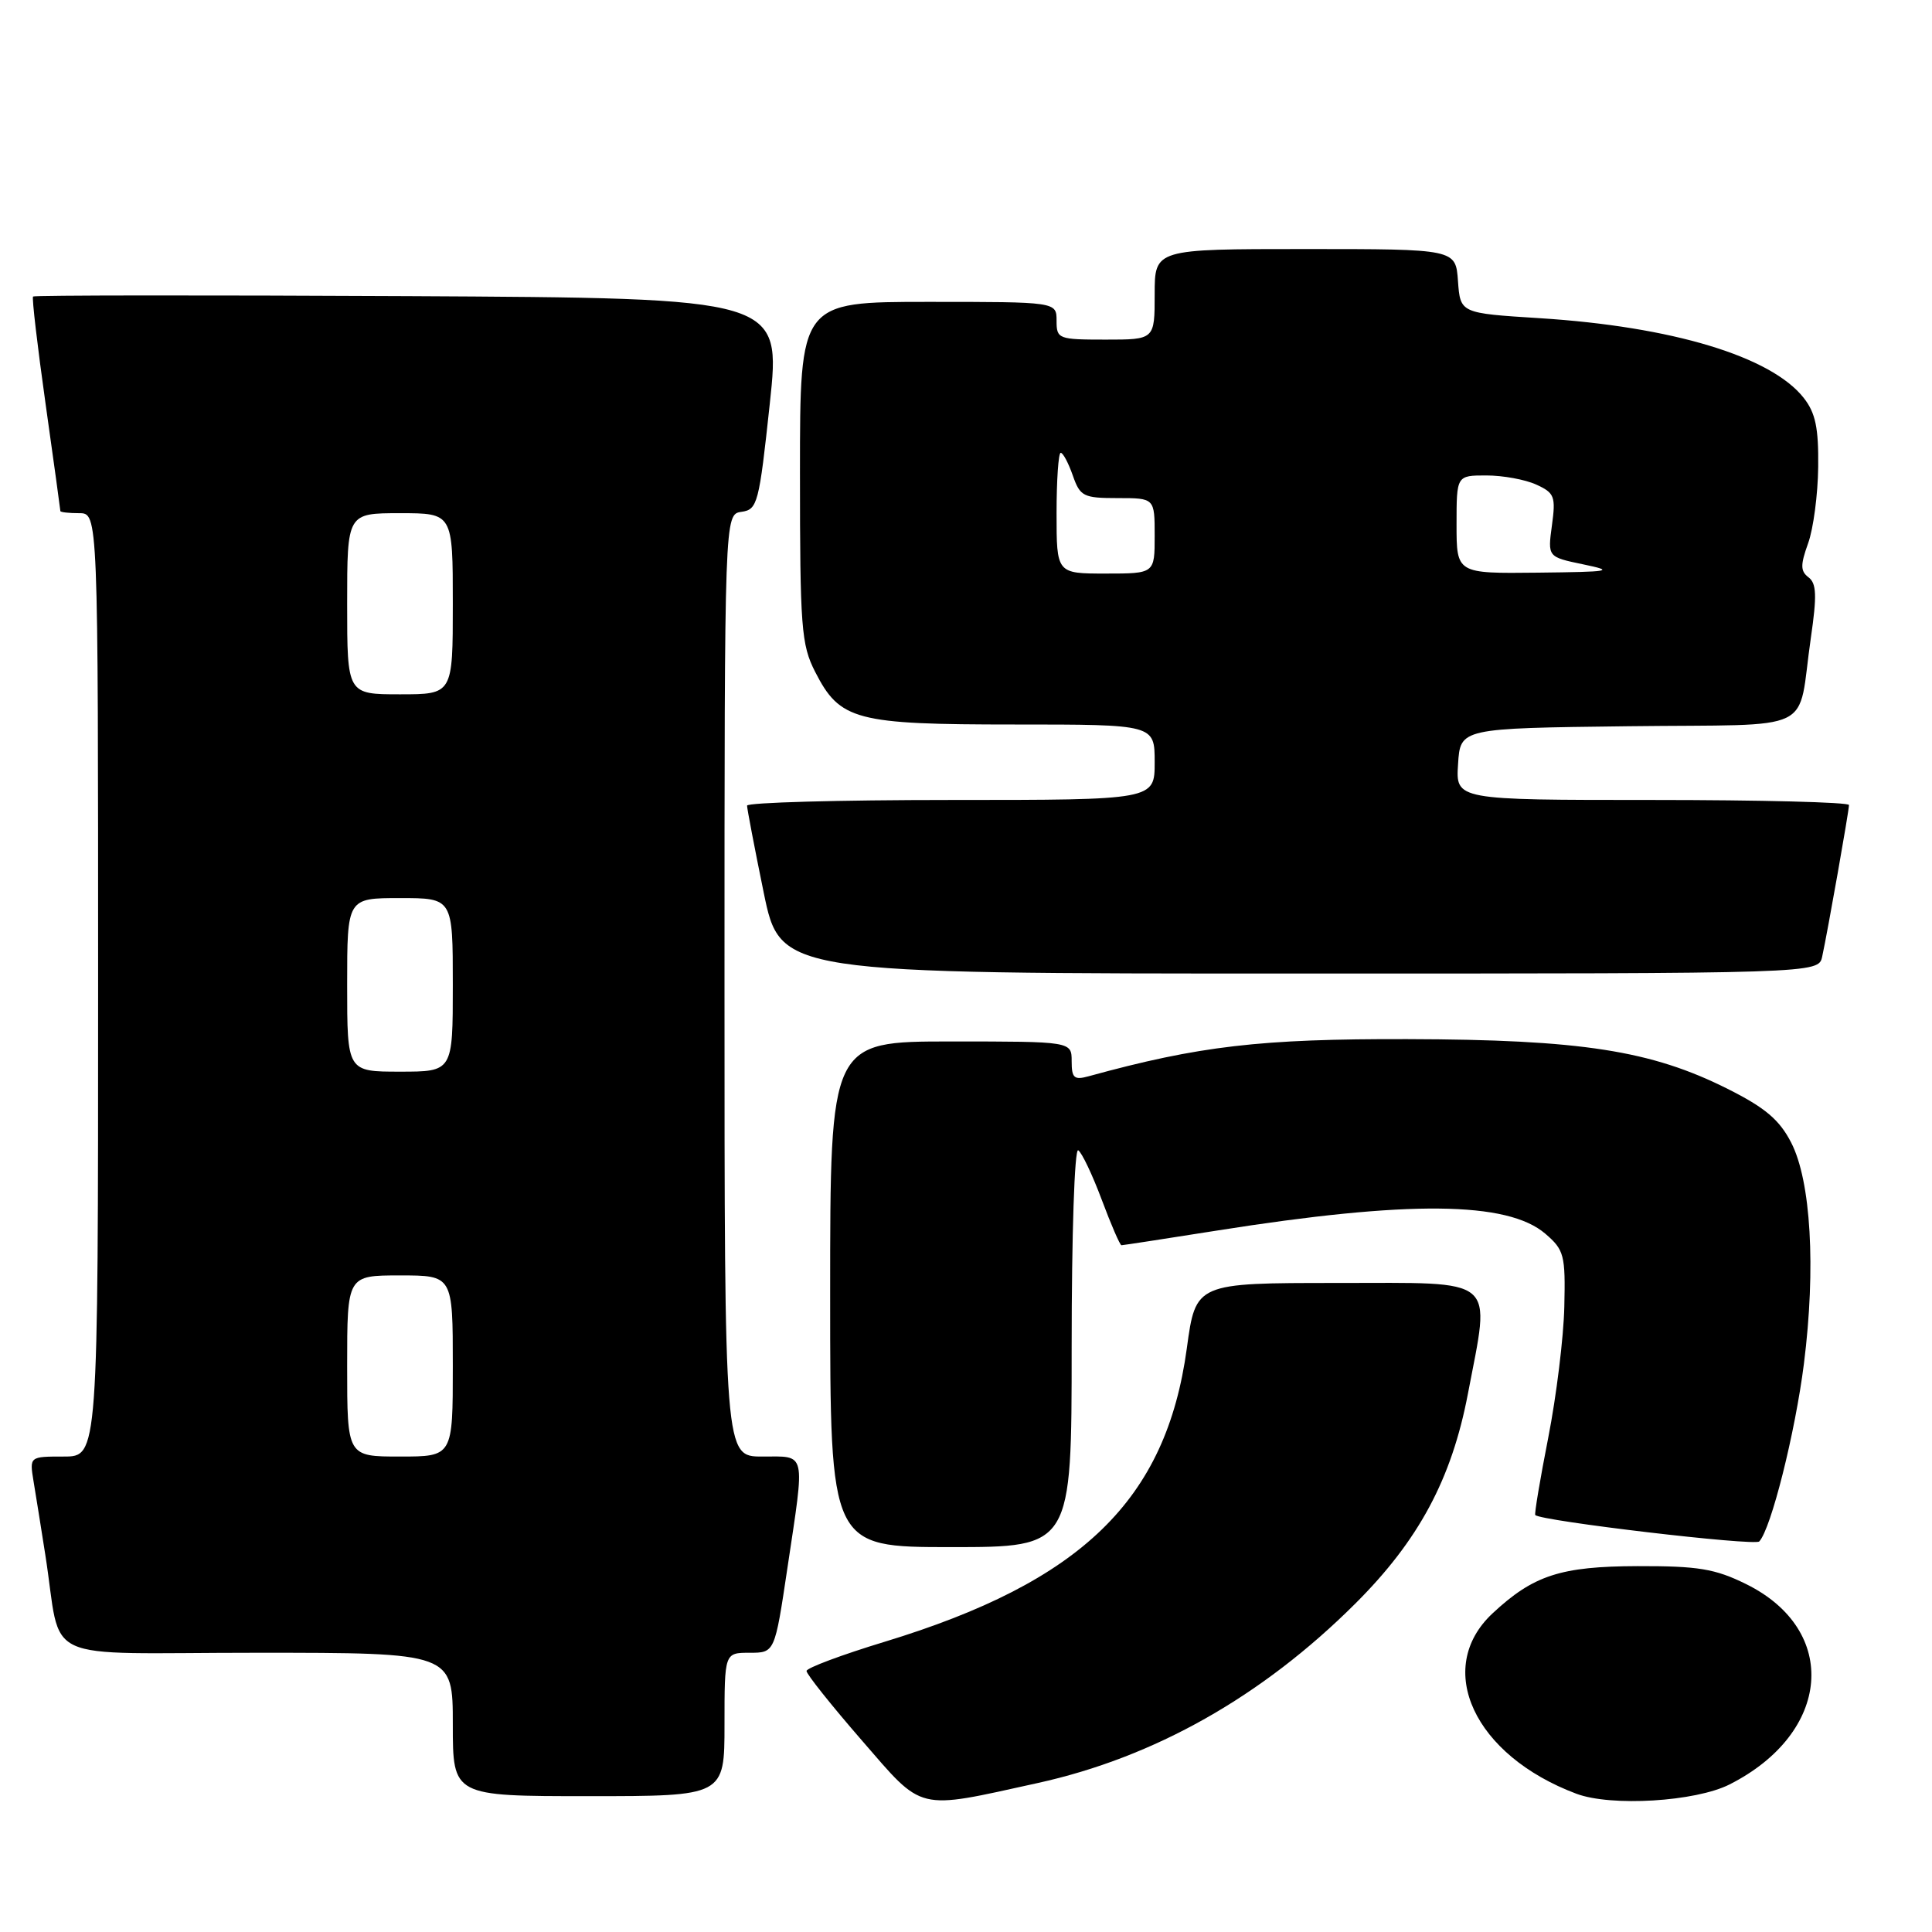 <?xml version="1.0" encoding="UTF-8" standalone="no"?>
<!DOCTYPE svg PUBLIC "-//W3C//DTD SVG 1.1//EN" "http://www.w3.org/Graphics/SVG/1.1/DTD/svg11.dtd" >
<svg xmlns="http://www.w3.org/2000/svg" xmlns:xlink="http://www.w3.org/1999/xlink" version="1.1" viewBox="0 0 256 256">
 <g >
 <path fill="currentColor"
d=" M 137.46 236.27 C 152.94 232.87 167.22 224.81 179.58 212.49 C 187.99 204.11 192.35 195.99 194.51 184.66 C 197.50 168.97 198.71 170.00 177.22 170.00 C 158.44 170.00 158.44 170.00 157.26 178.66 C 154.52 198.75 143.36 209.58 117.20 217.55 C 111.54 219.27 106.89 221.01 106.87 221.41 C 106.85 221.81 110.14 225.94 114.17 230.58 C 122.45 240.12 121.27 239.83 137.46 236.27 Z  M 229.17 236.45 C 242.66 229.63 243.78 216.01 231.35 209.89 C 227.25 207.87 225.02 207.50 217.00 207.52 C 206.79 207.55 203.18 208.73 197.76 213.79 C 189.97 221.08 195.33 232.60 208.88 237.68 C 213.49 239.41 224.66 238.73 229.17 236.45 Z  M 96.00 228.50 C 96.00 219.00 96.00 219.00 99.33 219.00 C 102.66 219.00 102.66 219.00 104.34 207.75 C 106.69 192.06 106.90 193.00 101.00 193.00 C 96.00 193.00 96.00 193.00 96.00 130.57 C 96.00 68.14 96.00 68.14 98.25 67.82 C 100.38 67.52 100.58 66.73 102.00 53.50 C 103.50 39.50 103.50 39.50 54.09 39.24 C 26.92 39.10 4.55 39.12 4.38 39.29 C 4.21 39.45 4.96 45.86 6.04 53.52 C 7.12 61.18 8.00 67.57 8.00 67.72 C 8.00 67.87 9.12 68.00 10.50 68.00 C 13.00 68.00 13.00 68.00 13.00 130.50 C 13.00 193.00 13.00 193.00 8.45 193.00 C 3.91 193.00 3.91 193.00 4.44 196.25 C 4.74 198.04 5.44 202.43 6.00 206.00 C 8.32 220.72 4.61 219.00 34.05 219.00 C 60.00 219.00 60.00 219.00 60.00 228.50 C 60.00 238.00 60.00 238.00 78.00 238.00 C 96.00 238.00 96.00 238.00 96.00 228.50 Z  M 142.00 178.44 C 142.00 163.63 142.38 152.12 142.87 152.42 C 143.35 152.72 144.75 155.67 145.99 158.98 C 147.23 162.29 148.40 165.00 148.60 165.00 C 148.80 165.00 154.48 164.13 161.23 163.06 C 186.62 159.04 199.75 159.16 204.77 163.48 C 207.26 165.62 207.44 166.30 207.28 173.14 C 207.19 177.19 206.23 185.00 205.15 190.50 C 204.07 196.00 203.30 200.61 203.43 200.75 C 204.18 201.54 232.52 204.88 233.11 204.25 C 234.67 202.59 237.87 189.86 239.03 180.69 C 240.63 168.00 239.96 156.49 237.34 151.40 C 235.79 148.38 233.89 146.77 228.92 144.28 C 218.78 139.19 209.52 137.75 186.50 137.69 C 167.01 137.64 158.89 138.59 144.25 142.61 C 142.33 143.14 142.00 142.85 142.00 140.62 C 142.00 138.00 142.00 138.00 126.00 138.00 C 110.00 138.00 110.00 138.00 110.00 171.50 C 110.00 205.00 110.00 205.00 126.00 205.00 C 142.00 205.00 142.00 205.00 142.00 178.44 Z  M 241.45 126.75 C 242.19 123.34 245.00 107.44 245.00 106.67 C 245.00 106.30 233.28 106.00 218.95 106.00 C 192.89 106.00 192.89 106.00 193.20 101.25 C 193.50 96.50 193.50 96.50 215.74 96.23 C 241.21 95.92 238.06 97.45 239.95 84.50 C 240.76 78.93 240.70 77.30 239.64 76.50 C 238.56 75.68 238.55 74.87 239.58 72.00 C 240.28 70.08 240.88 65.52 240.92 61.88 C 240.98 56.70 240.57 54.72 239.00 52.72 C 234.67 47.22 221.56 43.27 204.00 42.16 C 193.50 41.50 193.50 41.50 193.19 37.25 C 192.89 33.00 192.89 33.00 172.94 33.00 C 153.00 33.00 153.00 33.00 153.00 39.00 C 153.00 45.00 153.00 45.00 146.50 45.00 C 140.23 45.00 140.00 44.91 140.00 42.50 C 140.00 40.00 140.00 40.00 123.00 40.00 C 106.00 40.00 106.00 40.00 106.00 62.54 C 106.00 83.14 106.17 85.42 108.01 89.02 C 111.30 95.46 113.33 96.00 134.45 96.00 C 153.00 96.00 153.00 96.00 153.00 101.00 C 153.00 106.00 153.00 106.00 126.00 106.00 C 111.15 106.00 99.00 106.34 98.99 106.75 C 98.99 107.16 99.98 112.34 101.19 118.25 C 103.40 129.00 103.40 129.00 172.18 129.00 C 240.96 129.00 240.96 129.00 241.45 126.75 Z  M 46.00 181.00 C 46.00 169.00 46.00 169.00 53.00 169.00 C 60.00 169.00 60.00 169.00 60.00 181.00 C 60.00 193.00 60.00 193.00 53.00 193.00 C 46.00 193.00 46.00 193.00 46.00 181.00 Z  M 46.00 130.50 C 46.00 119.00 46.00 119.00 53.00 119.00 C 60.00 119.00 60.00 119.00 60.00 130.50 C 60.00 142.00 60.00 142.00 53.00 142.00 C 46.00 142.00 46.00 142.00 46.00 130.50 Z  M 46.00 80.00 C 46.00 68.00 46.00 68.00 53.00 68.00 C 60.00 68.00 60.00 68.00 60.00 80.00 C 60.00 92.00 60.00 92.00 53.00 92.00 C 46.00 92.00 46.00 92.00 46.00 80.00 Z  M 140.00 68.00 C 140.00 63.60 140.25 60.00 140.55 60.00 C 140.86 60.00 141.57 61.35 142.15 63.00 C 143.12 65.78 143.55 66.00 148.10 66.00 C 153.00 66.00 153.00 66.00 153.00 71.00 C 153.00 76.00 153.00 76.00 146.50 76.00 C 140.00 76.00 140.00 76.00 140.00 68.00 Z  M 193.00 69.50 C 193.00 63.00 193.00 63.00 196.95 63.00 C 199.13 63.00 202.10 63.54 203.56 64.21 C 205.98 65.31 206.16 65.79 205.64 69.61 C 205.07 73.80 205.07 73.80 209.78 74.78 C 214.06 75.67 213.49 75.77 203.75 75.88 C 193.00 76.00 193.00 76.00 193.00 69.50 Z "/>
</g>
</svg>